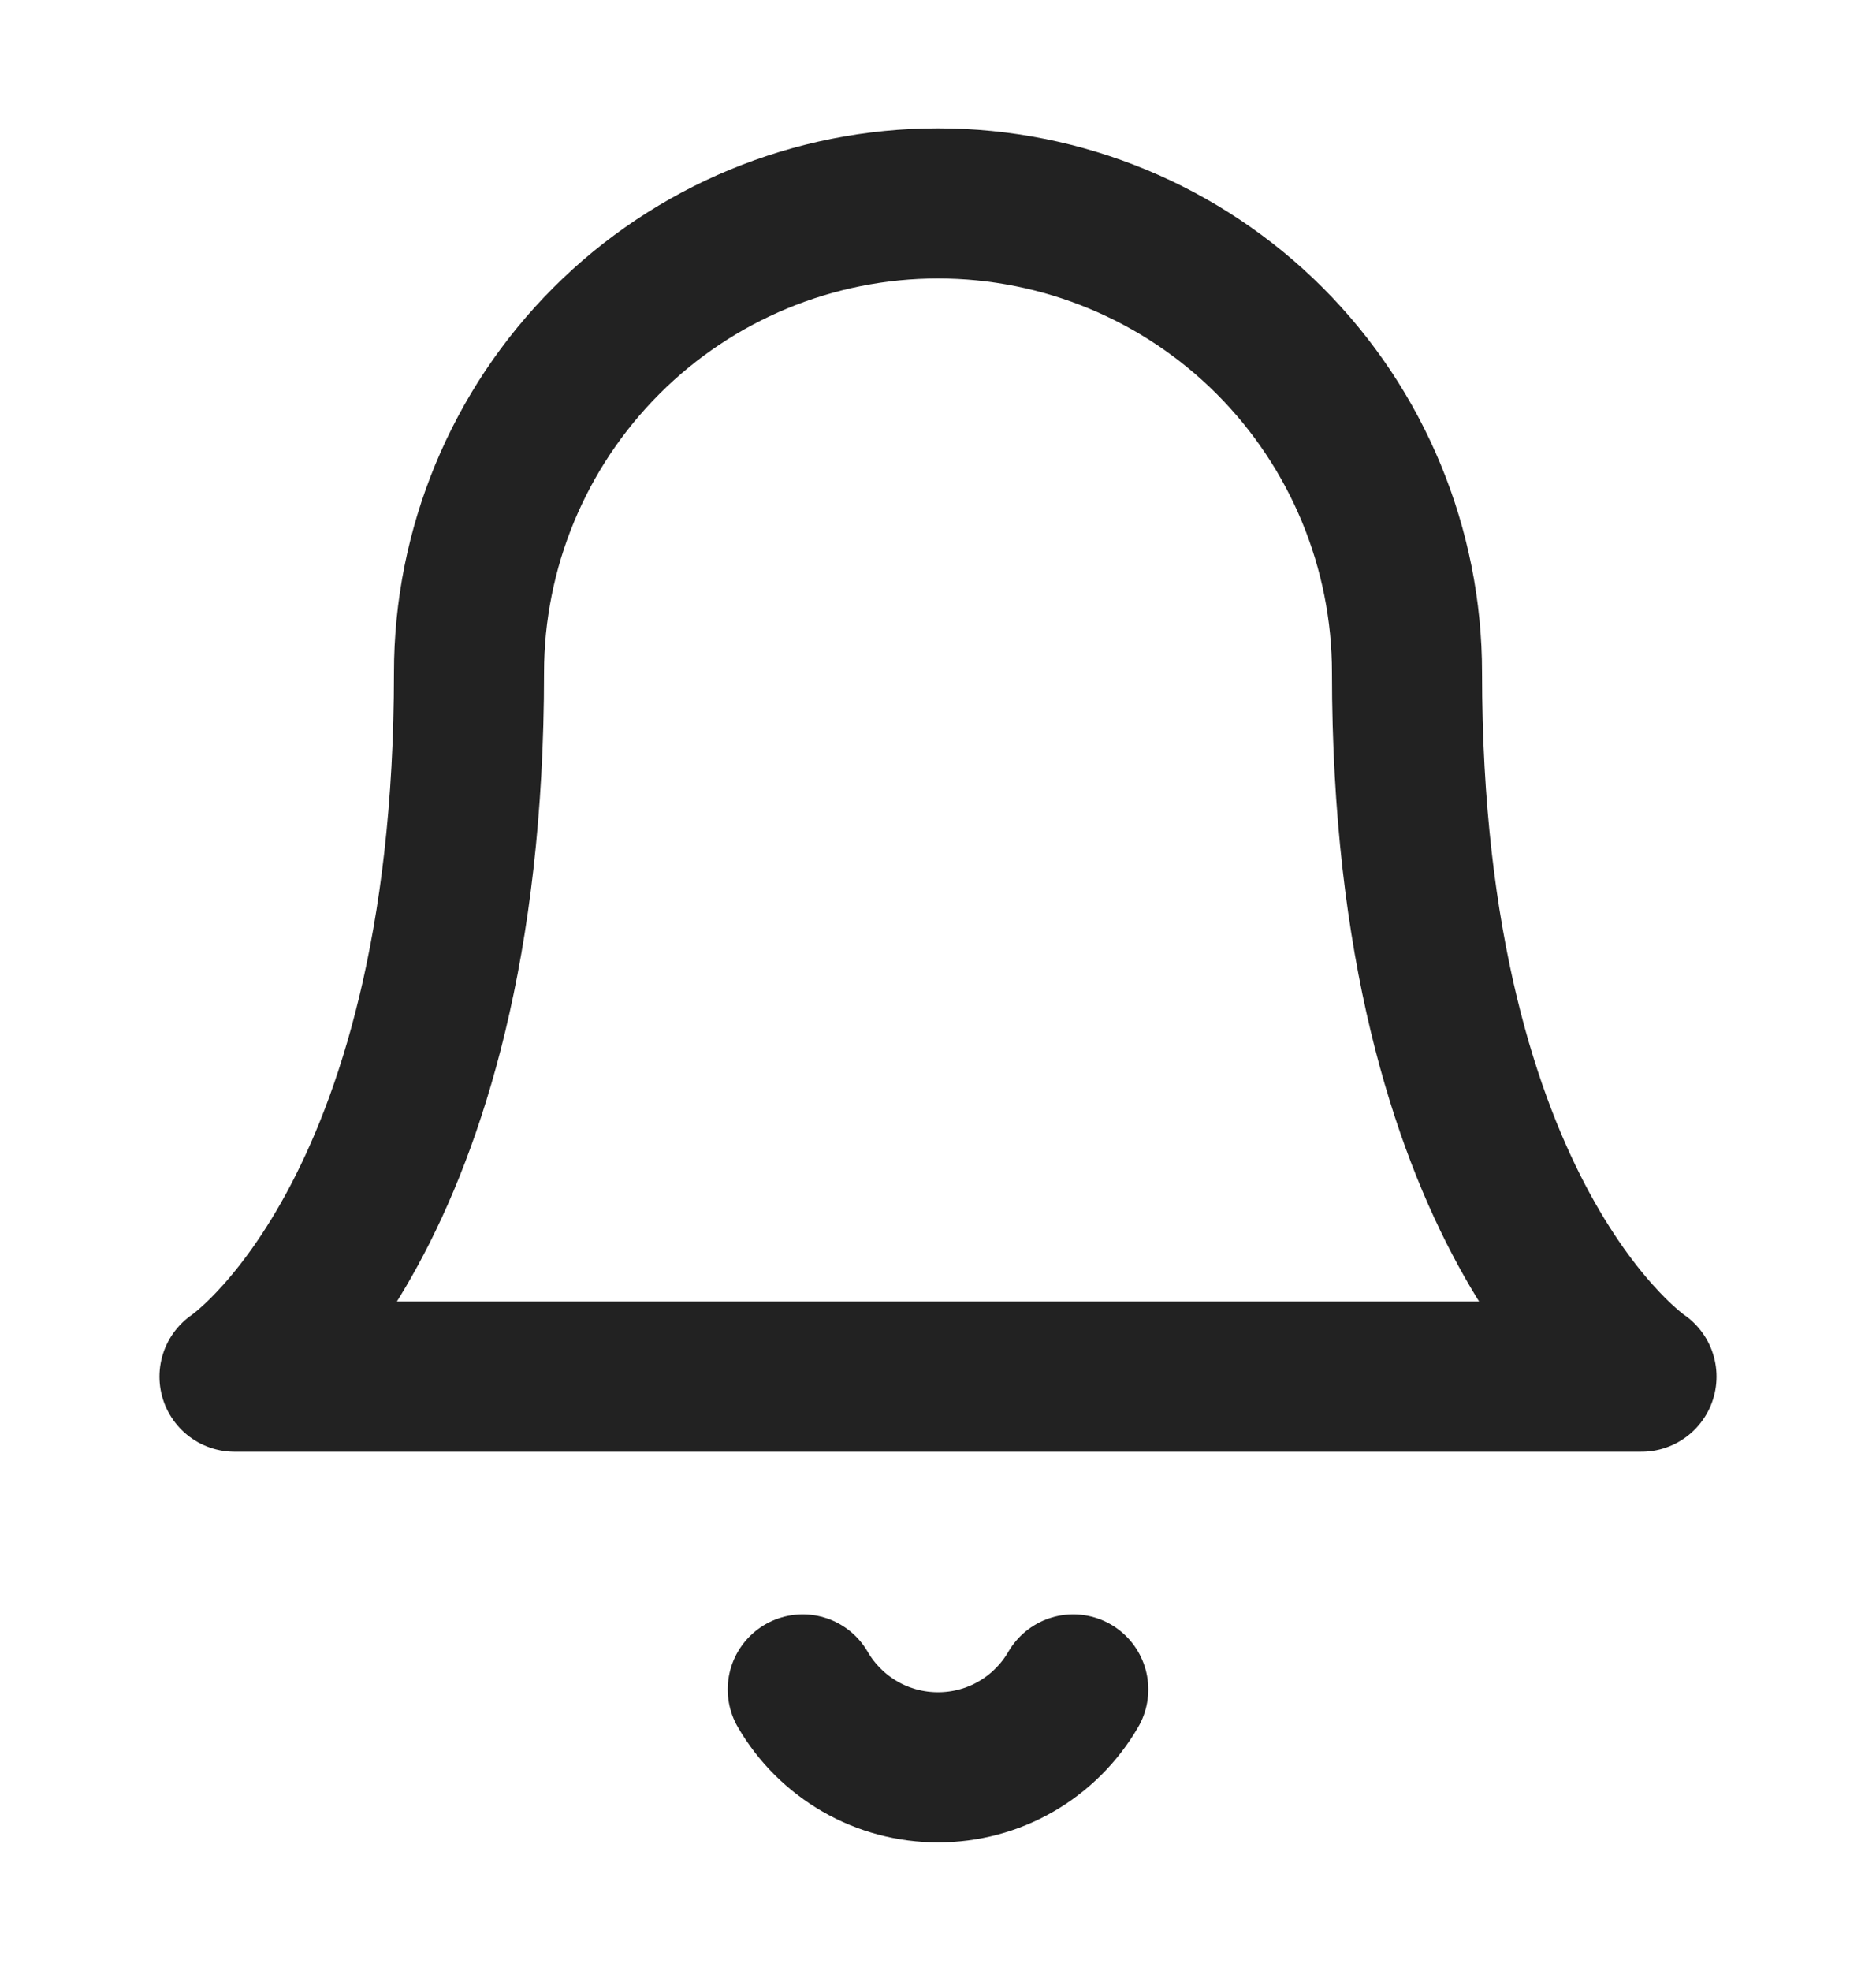 <svg width="20" height="21" viewBox="0 0 20 21" fill="none" xmlns="http://www.w3.org/2000/svg">
<path d="M15 7.167C15 5.841 14.473 4.569 13.536 3.631C12.598 2.693 11.326 2.167 10 2.167C8.674 2.167 7.402 2.693 6.465 3.631C5.527 4.569 5 5.841 5 7.167C5 13 2.5 14.667 2.5 14.667H17.5C17.5 14.667 15 13 15 7.167Z" stroke="#222222" stroke-width="1.6" stroke-linecap="round" stroke-linejoin="round"/>
<path d="M11.442 18C11.295 18.253 11.085 18.462 10.832 18.608C10.579 18.754 10.292 18.83 10 18.83C9.708 18.83 9.421 18.754 9.168 18.608C8.915 18.462 8.705 18.253 8.558 18" stroke="#222222" stroke-width="1.6" stroke-linecap="round" stroke-linejoin="round"/>
</svg>
